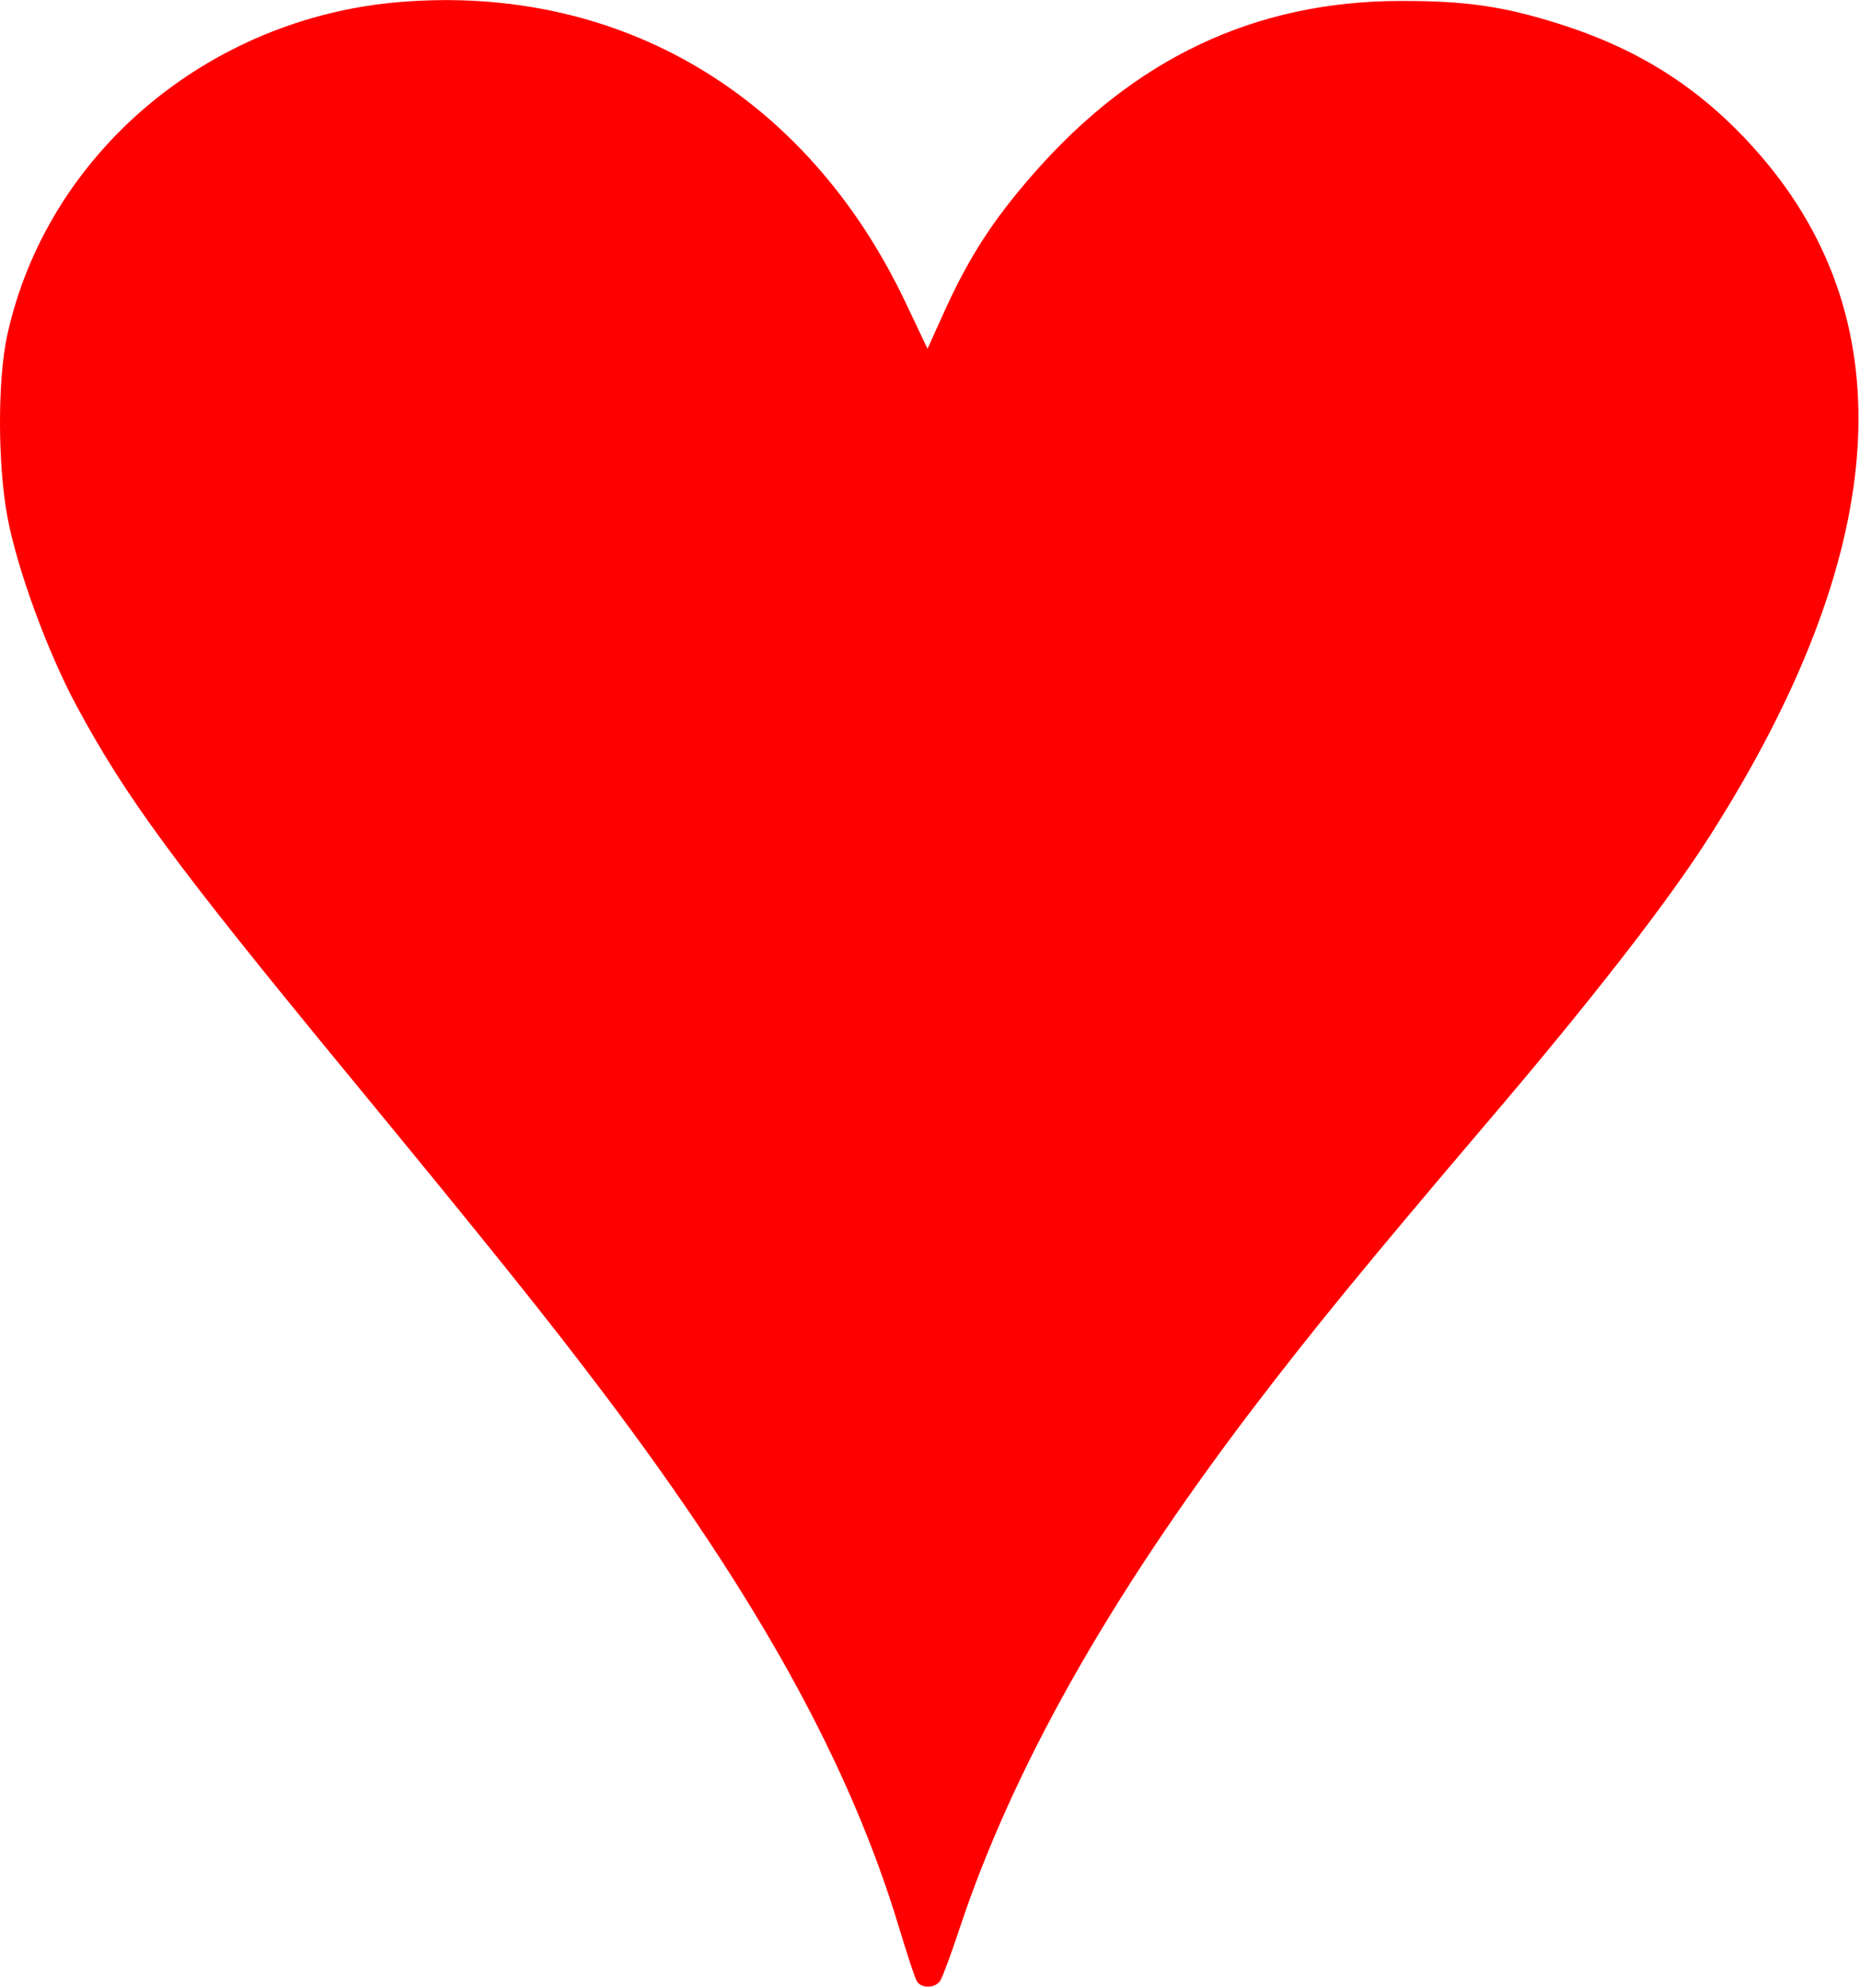 <?xml version="1.0" encoding="UTF-8"?>
<svg width="348px" height="372px" viewBox="0 0 348 372" version="1.1" xmlns="http://www.w3.org/2000/svg" xmlns:xlink="http://www.w3.org/1999/xlink">
    <!-- Generator: Sketch 52.1 (67048) - http://www.bohemiancoding.com/sketch -->
    <title>Untitled 4</title>
    <desc>Created with Sketch.</desc>
    <g id="Page-1" stroke="none" stroke-width="1" fill="none" fill-rule="evenodd">
        <path d="M171.5,370.612 C171.157,369.994 169.682,365.524 168.222,360.679 C158.968,329.973 141.789,298.88 113.021,260.767 C102.213,246.448 92.04,233.768 64.532,200.33 C32.681,161.612 23.557,149.209 14.344,132.102 C8.904,121.999 3.266,106.628 1.41,96.839 C-0.444,87.056 -0.474,71.072 1.346,62.75 C8.749,28.895 38.821,3.355 74.779,0.381 C115.972,-3.026 151.011,17.783 169.422,56.588 L173.533,65.253 L176.628,58.407 C181.225,48.236 185.653,41.356 193.126,32.773 C212.154,10.92 234.8,0.215 262.081,0.177 C274.301,0.16 281.303,1.175 291.716,4.47 C307.29,9.398 319.014,17.075 329.455,29.183 C356.665,60.736 353.443,103.723 319.923,156.37 C312.103,168.651 297.995,186.822 278.593,209.602 C256.249,235.833 245.332,249.165 234.155,263.867 C207.364,299.107 189.345,331.127 179.434,361.11 C177.922,365.684 176.338,369.946 175.914,370.581 C174.929,372.057 172.312,372.075 171.5,370.612 Z" id="path30" fill="#FF0000"></path>
    </g>
</svg>